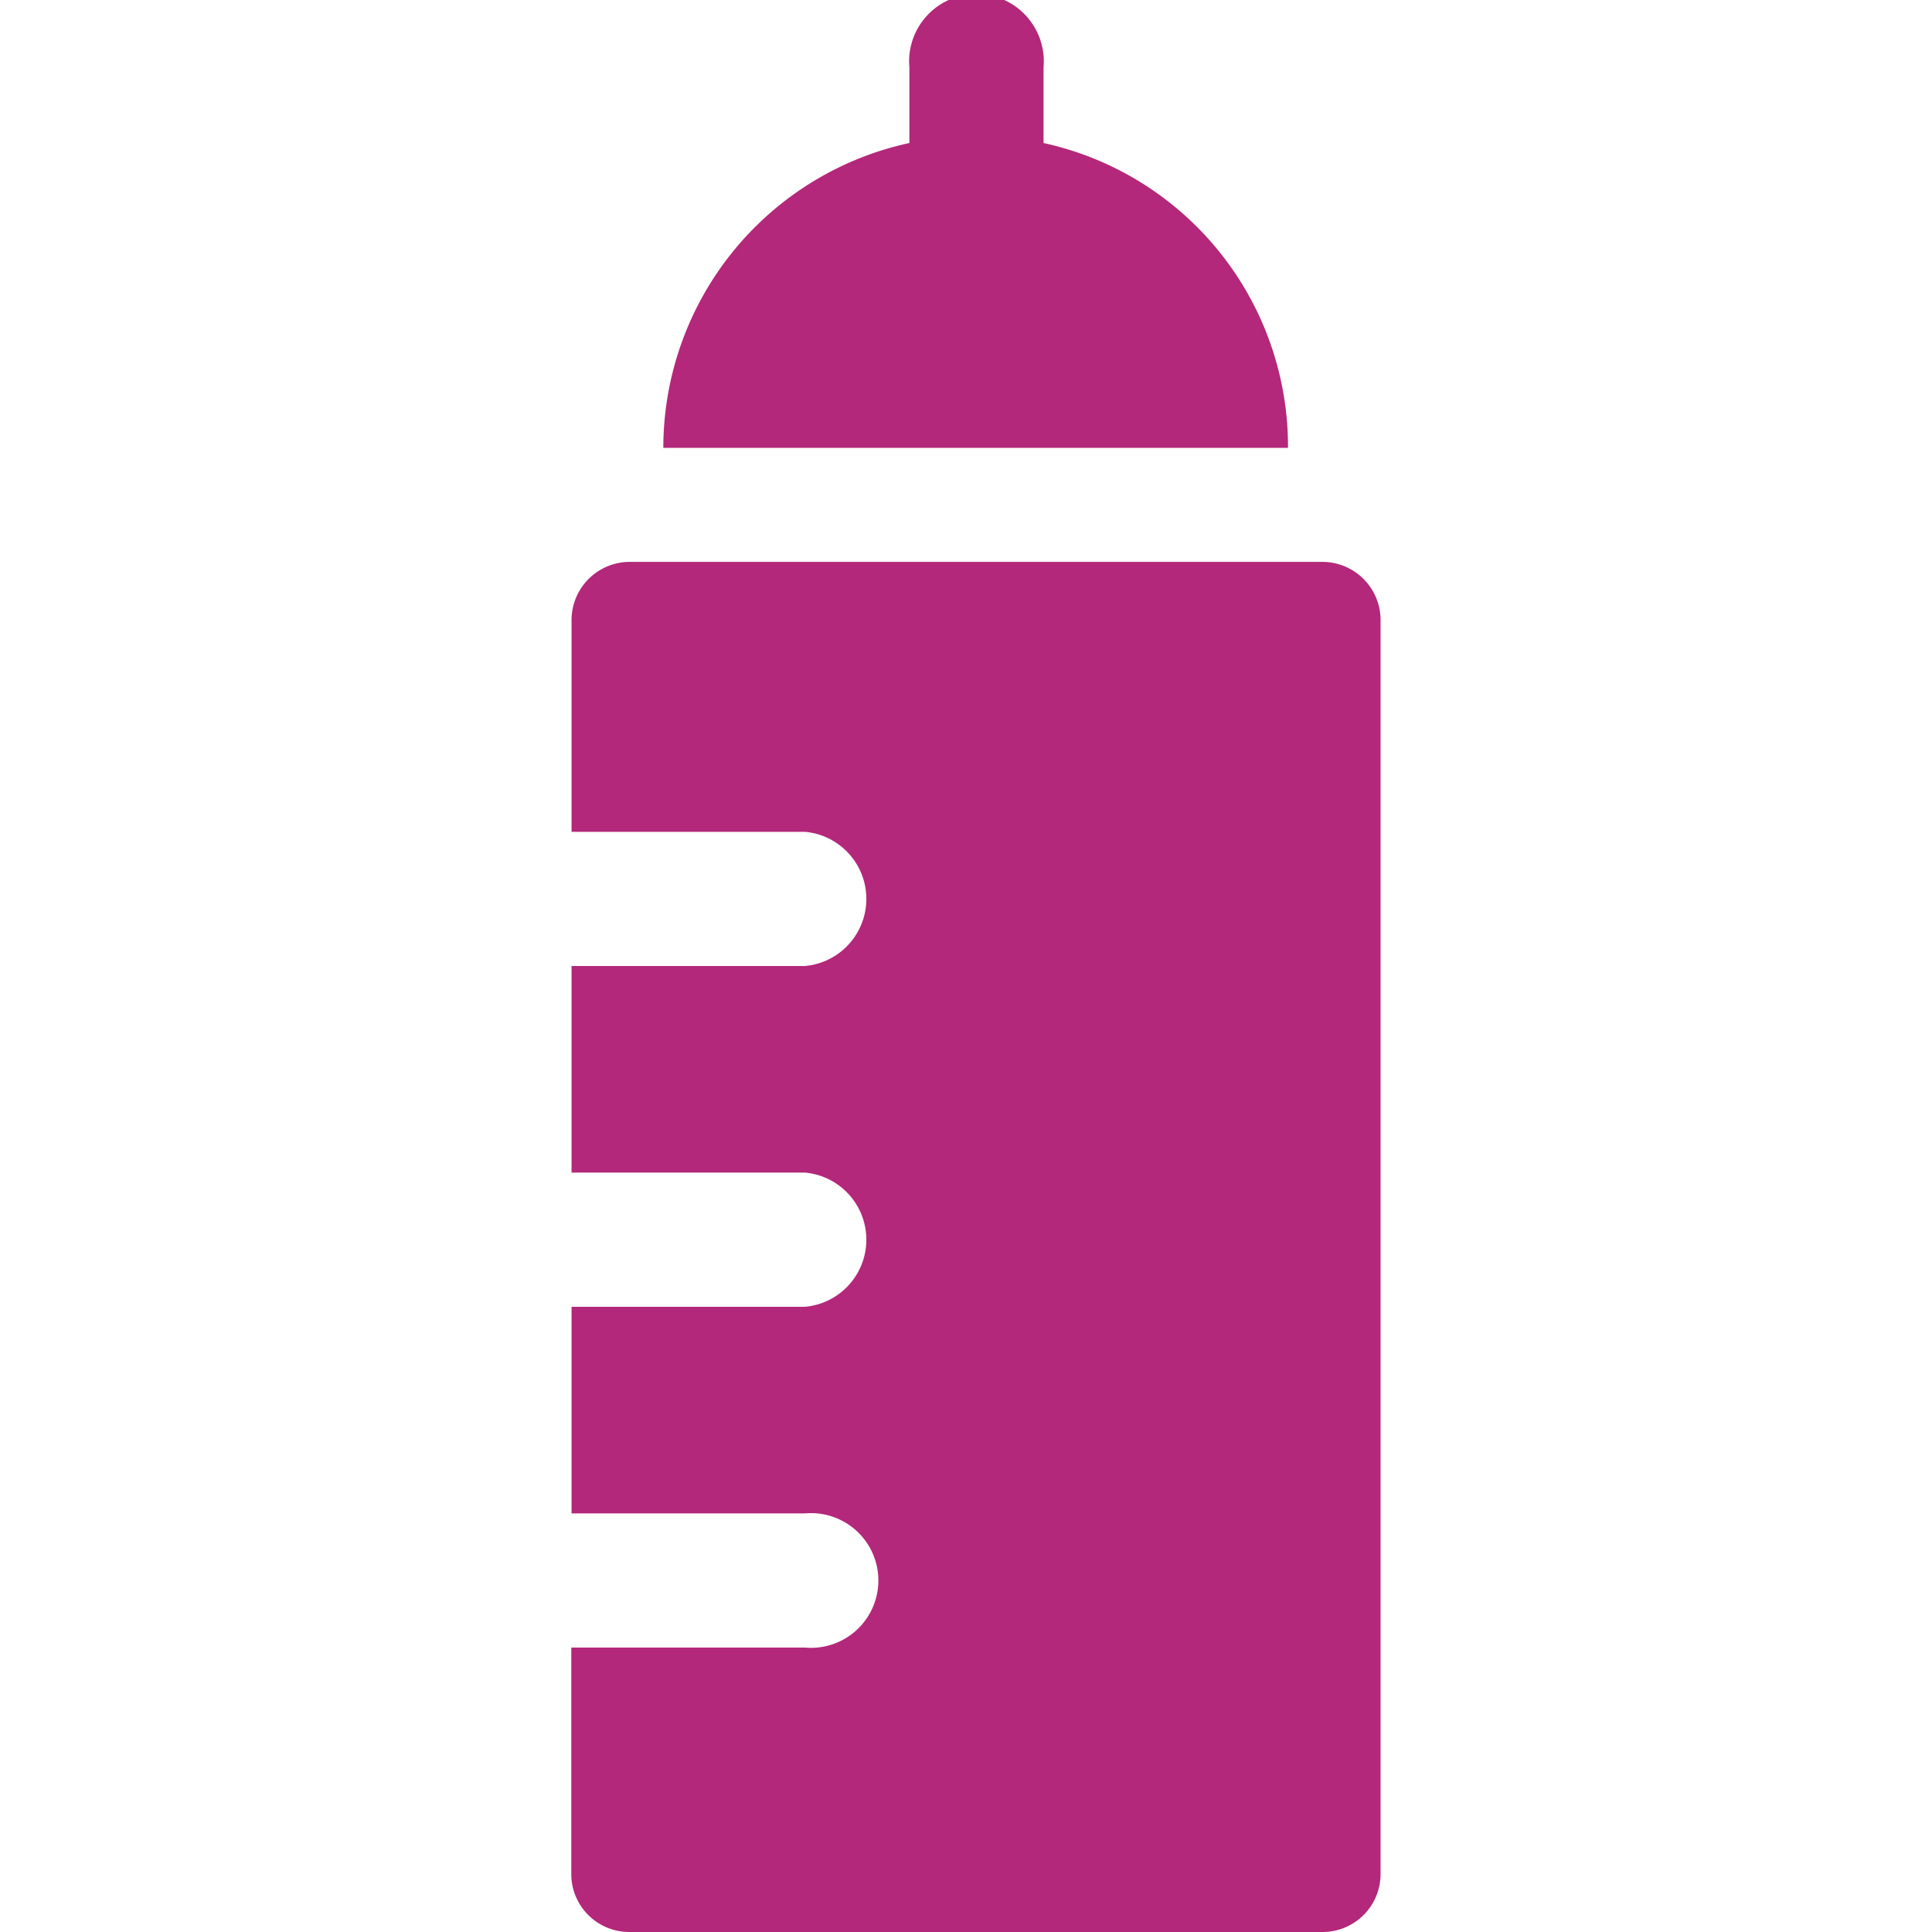<svg id="Layer_1" data-name="Layer 1" xmlns="http://www.w3.org/2000/svg" viewBox="0 0 72 72"><defs><style>.cls-1{fill:#b3287a;}</style></defs><path class="cls-1" d="M51.45,23.1V69.85A2.16,2.16,0,0,1,49.3,72H23.44a2.16,2.16,0,0,1-2.15-2.15V61.4H30a2.51,2.51,0,1,0,0-5h-8.7V48.7H30a2.51,2.51,0,0,0,0-5h-8.7V36H30a2.51,2.51,0,0,0,0-5h-8.7V23.1a2.17,2.17,0,0,1,2.15-2.16H49.3A2.17,2.17,0,0,1,51.45,23.1ZM48,16.69H24.72A11.63,11.63,0,0,1,33.89,5.33V2.51a2.51,2.51,0,1,1,5,0V5.33A11.58,11.58,0,0,1,48,16.69Z"/></svg>